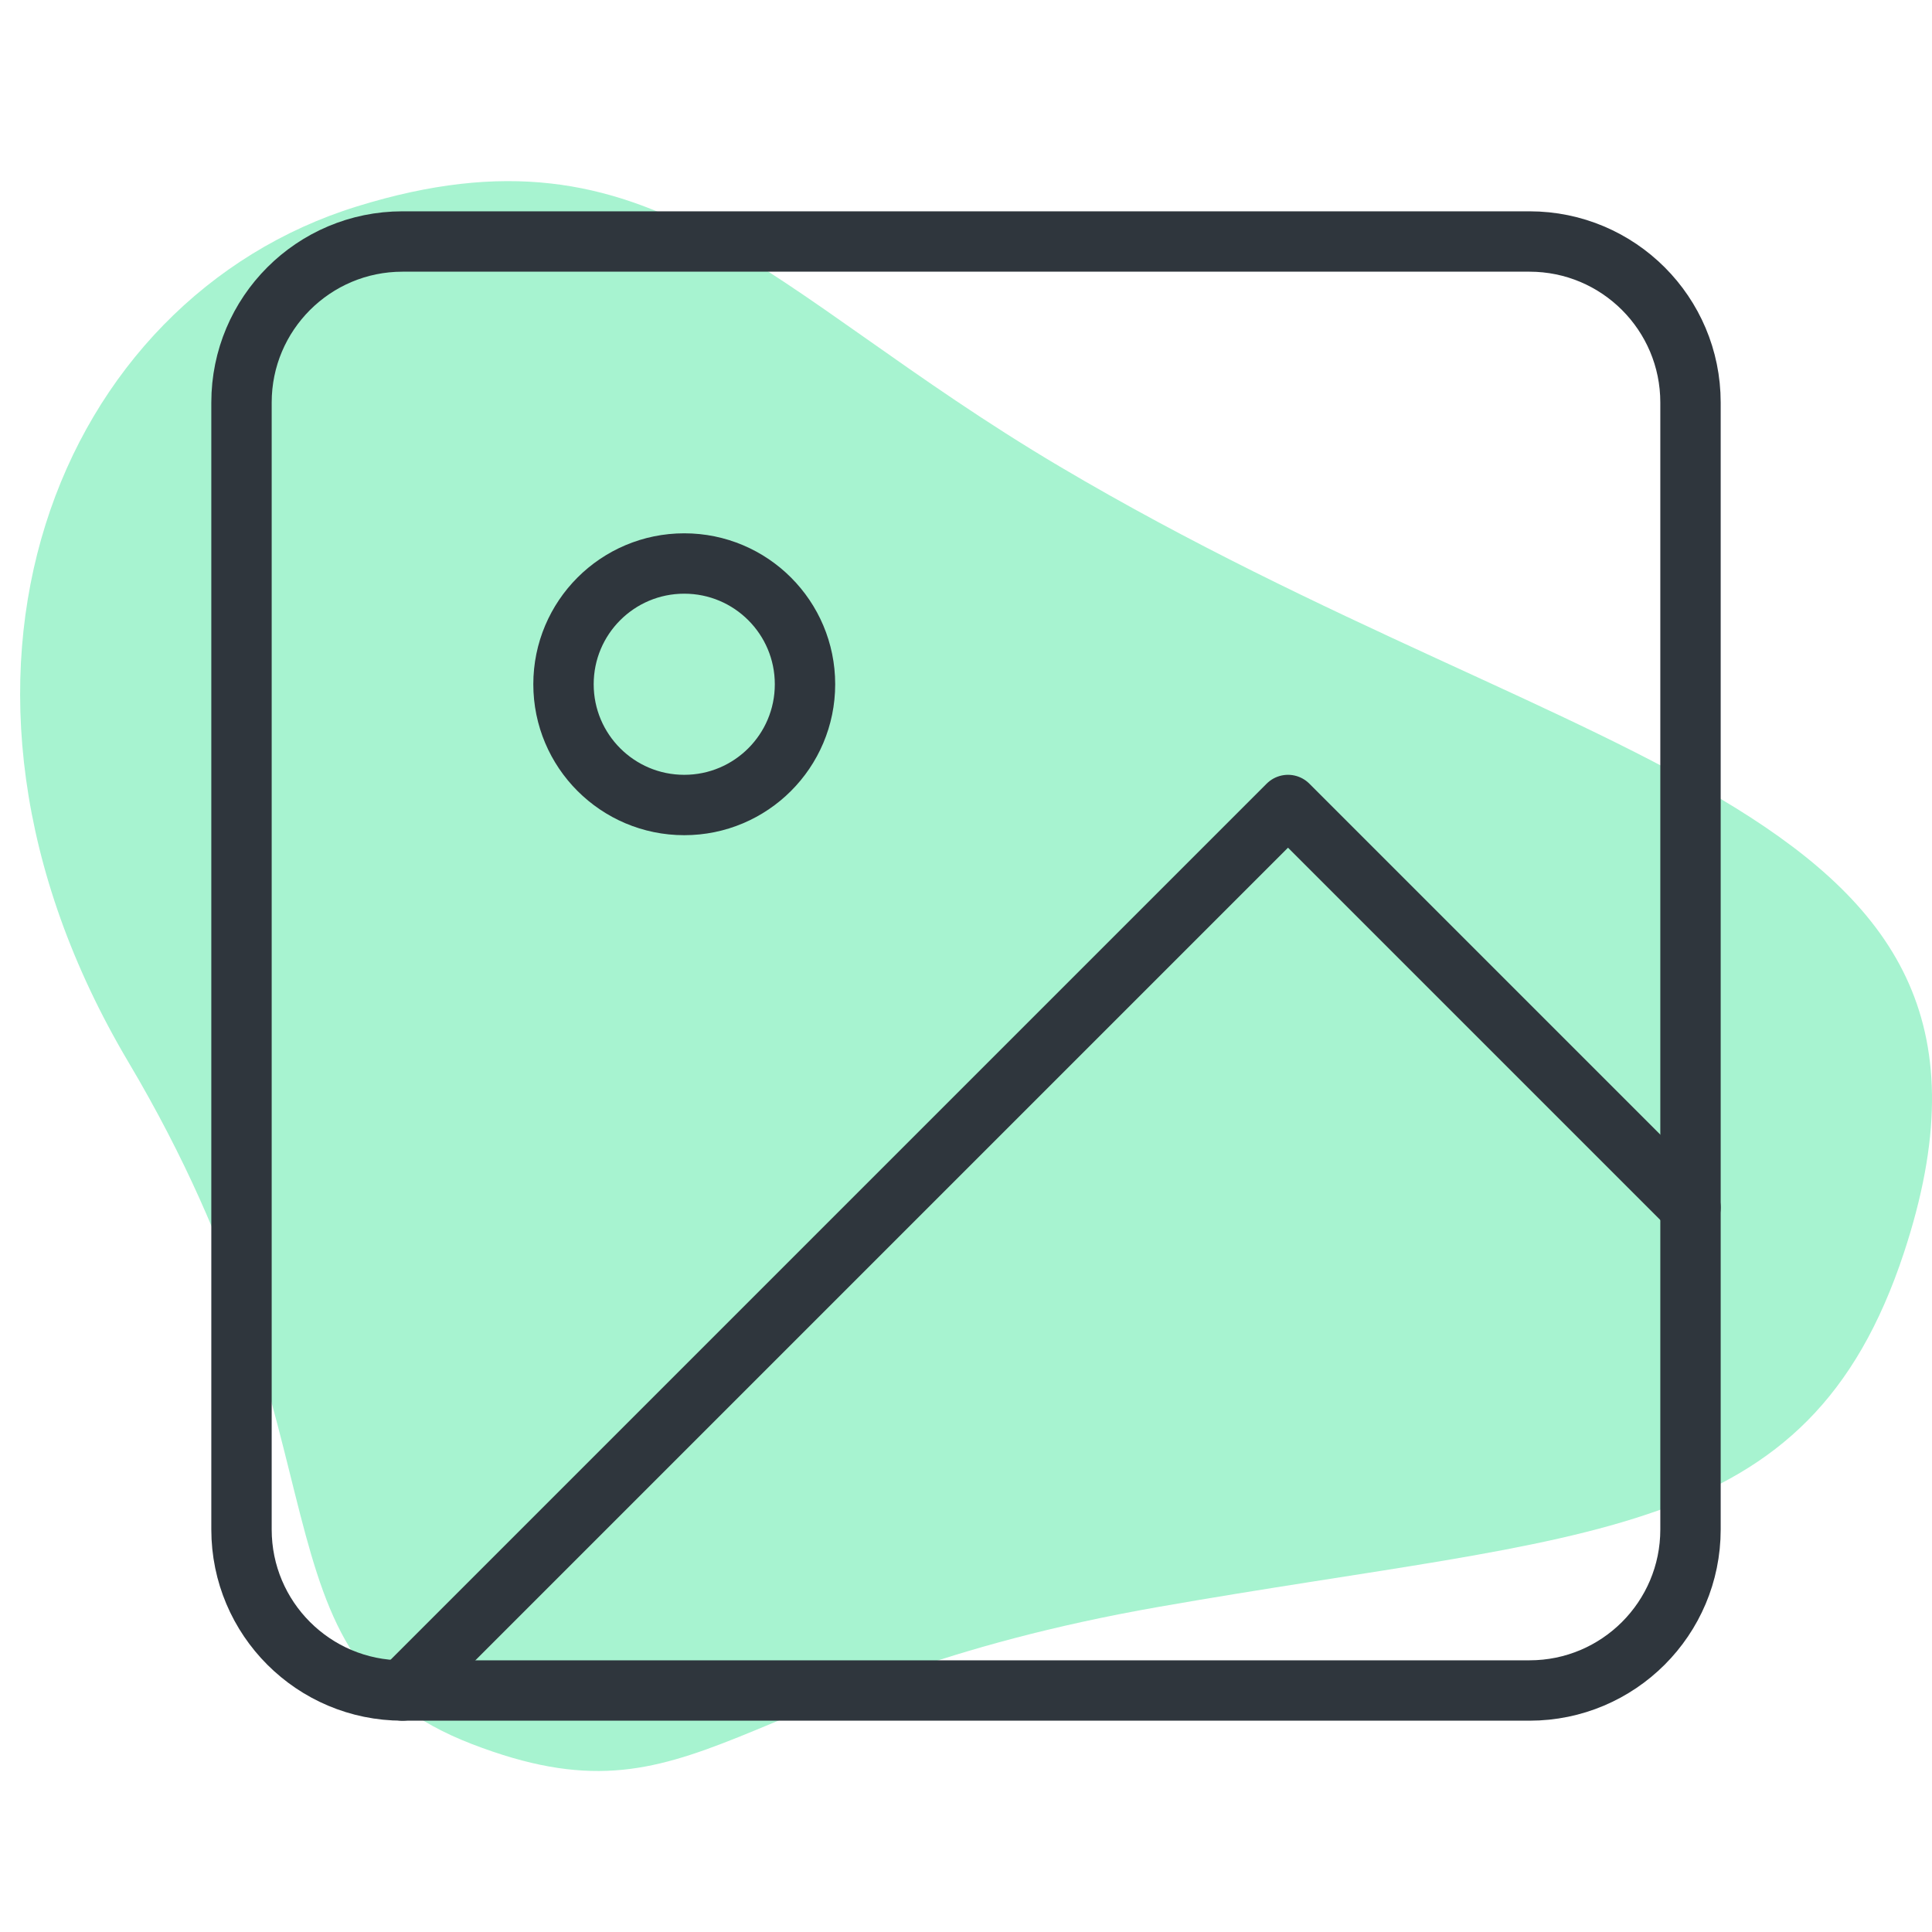 <svg width="96" height="96" viewBox="0 0 96 96" fill="none" xmlns="http://www.w3.org/2000/svg">
<path d="M17.732 10.258C32.508 5.679 37.874 14.429 52.651 23.178C78.862 38.698 101.994 39.863 94.606 62.245C89.817 76.749 79.037 76.081 57.576 79.845C36.115 83.609 34.795 91.036 23.449 86.661C12.103 82.287 17.732 71.909 6.386 52.783C-4.961 33.657 2.955 14.836 17.732 10.258Z" fill="#A7F3D0"/>
<path d="M76 12H20C15.582 12 12 15.582 12 20V76C12 80.418 15.582 84 20 84H76C80.418 84 84 80.418 84 76V20C84 15.582 80.418 12 76 12Z" stroke="#2F363D" stroke-width="3" stroke-linecap="round" stroke-linejoin="round"/>
<path d="M34 40C37.314 40 40 37.314 40 34C40 30.686 37.314 28 34 28C30.686 28 28 30.686 28 34C28 37.314 30.686 40 34 40Z" stroke="#2F363D" stroke-width="3" stroke-linecap="round" stroke-linejoin="round"/>
<path d="M84 60L64 40L20 84" stroke="#2F363D" stroke-width="3" stroke-linecap="round" stroke-linejoin="round"/>
</svg>
